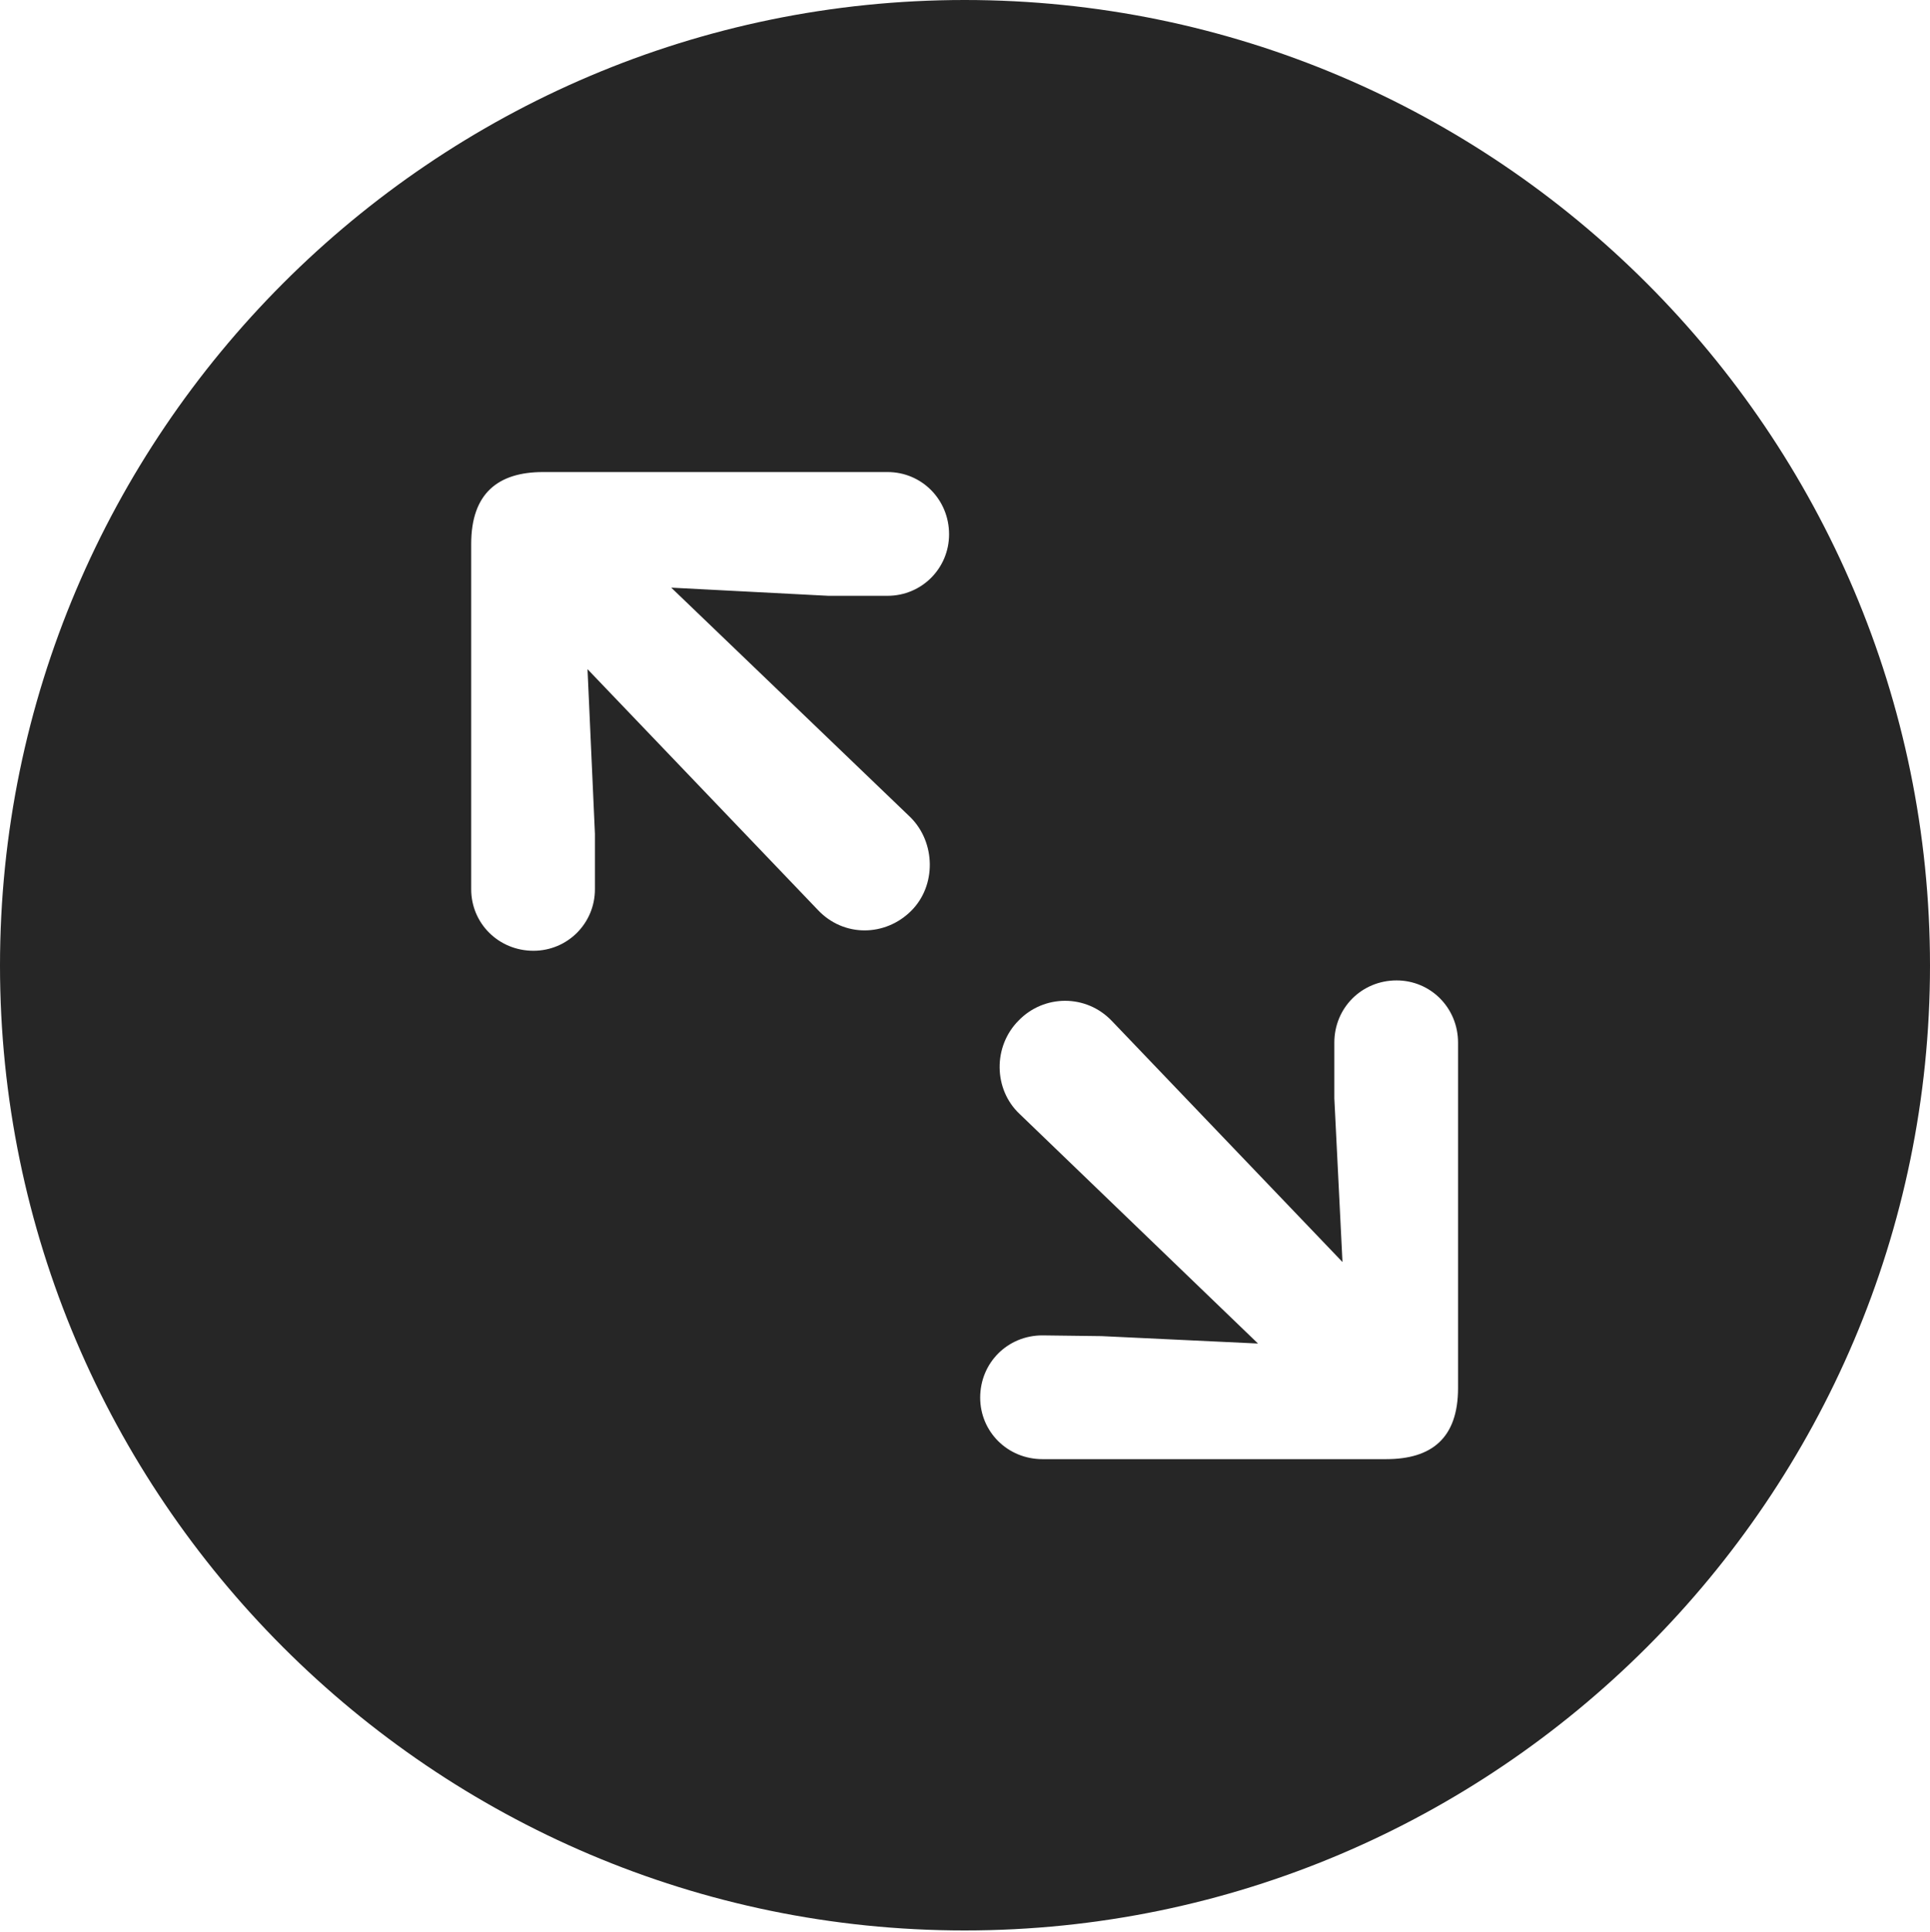 <?xml version="1.0" encoding="UTF-8"?>
<!--Generator: Apple Native CoreSVG 326-->
<!DOCTYPE svg
PUBLIC "-//W3C//DTD SVG 1.1//EN"
       "http://www.w3.org/Graphics/SVG/1.1/DTD/svg11.dtd">
<svg version="1.1" xmlns="http://www.w3.org/2000/svg" xmlns:xlink="http://www.w3.org/1999/xlink" viewBox="0 0 651.25 651.75">
 <g>
  <rect height="651.75" opacity="0" width="651.25" x="0" y="0"/>
  <path d="M651.25 325.75C651.25 505 505 651.25 325.5 651.25C146.25 651.25 0 505 0 325.75C0 146.25 146.25 0 325.5 0C505 0 651.25 146.25 651.25 325.75ZM450.25 351.75L450.25 370.5L453 425.75L375.25 344.5C366.5 335.25 352.25 335.5 343.75 344.25C335 353 335.25 367.5 344 375.75L424.5 453.25L371.75 450.75L351.75 450.5C340 450.5 330.75 459.75 330.75 471.5C330.75 483 340 492.25 351.75 492.25L467.75 492.25C483 492.25 492 485.25 492 468.25L492 351.75C492 340 482.75 330.75 471.25 330.75C459.5 330.75 450.25 340 450.25 351.75ZM183.25 159.25C168 159.25 159 166.5 159 183.5L159 300C159 311.5 168.25 320.75 180 320.75C191.5 320.75 200.75 311.5 200.75 300L200.75 281.25L198.25 225.75L276 307C284.75 316.25 298.75 316 307.5 307.25C316 298.75 315.75 284.25 307.25 275.75L226.5 198.25L279.5 201L299.5 201C311 201 320.25 191.75 320.25 180.25C320.25 168.5 311 159.25 299.5 159.25Z" fill="black" fill-opacity="0.85"/>
 </g>
</svg>
